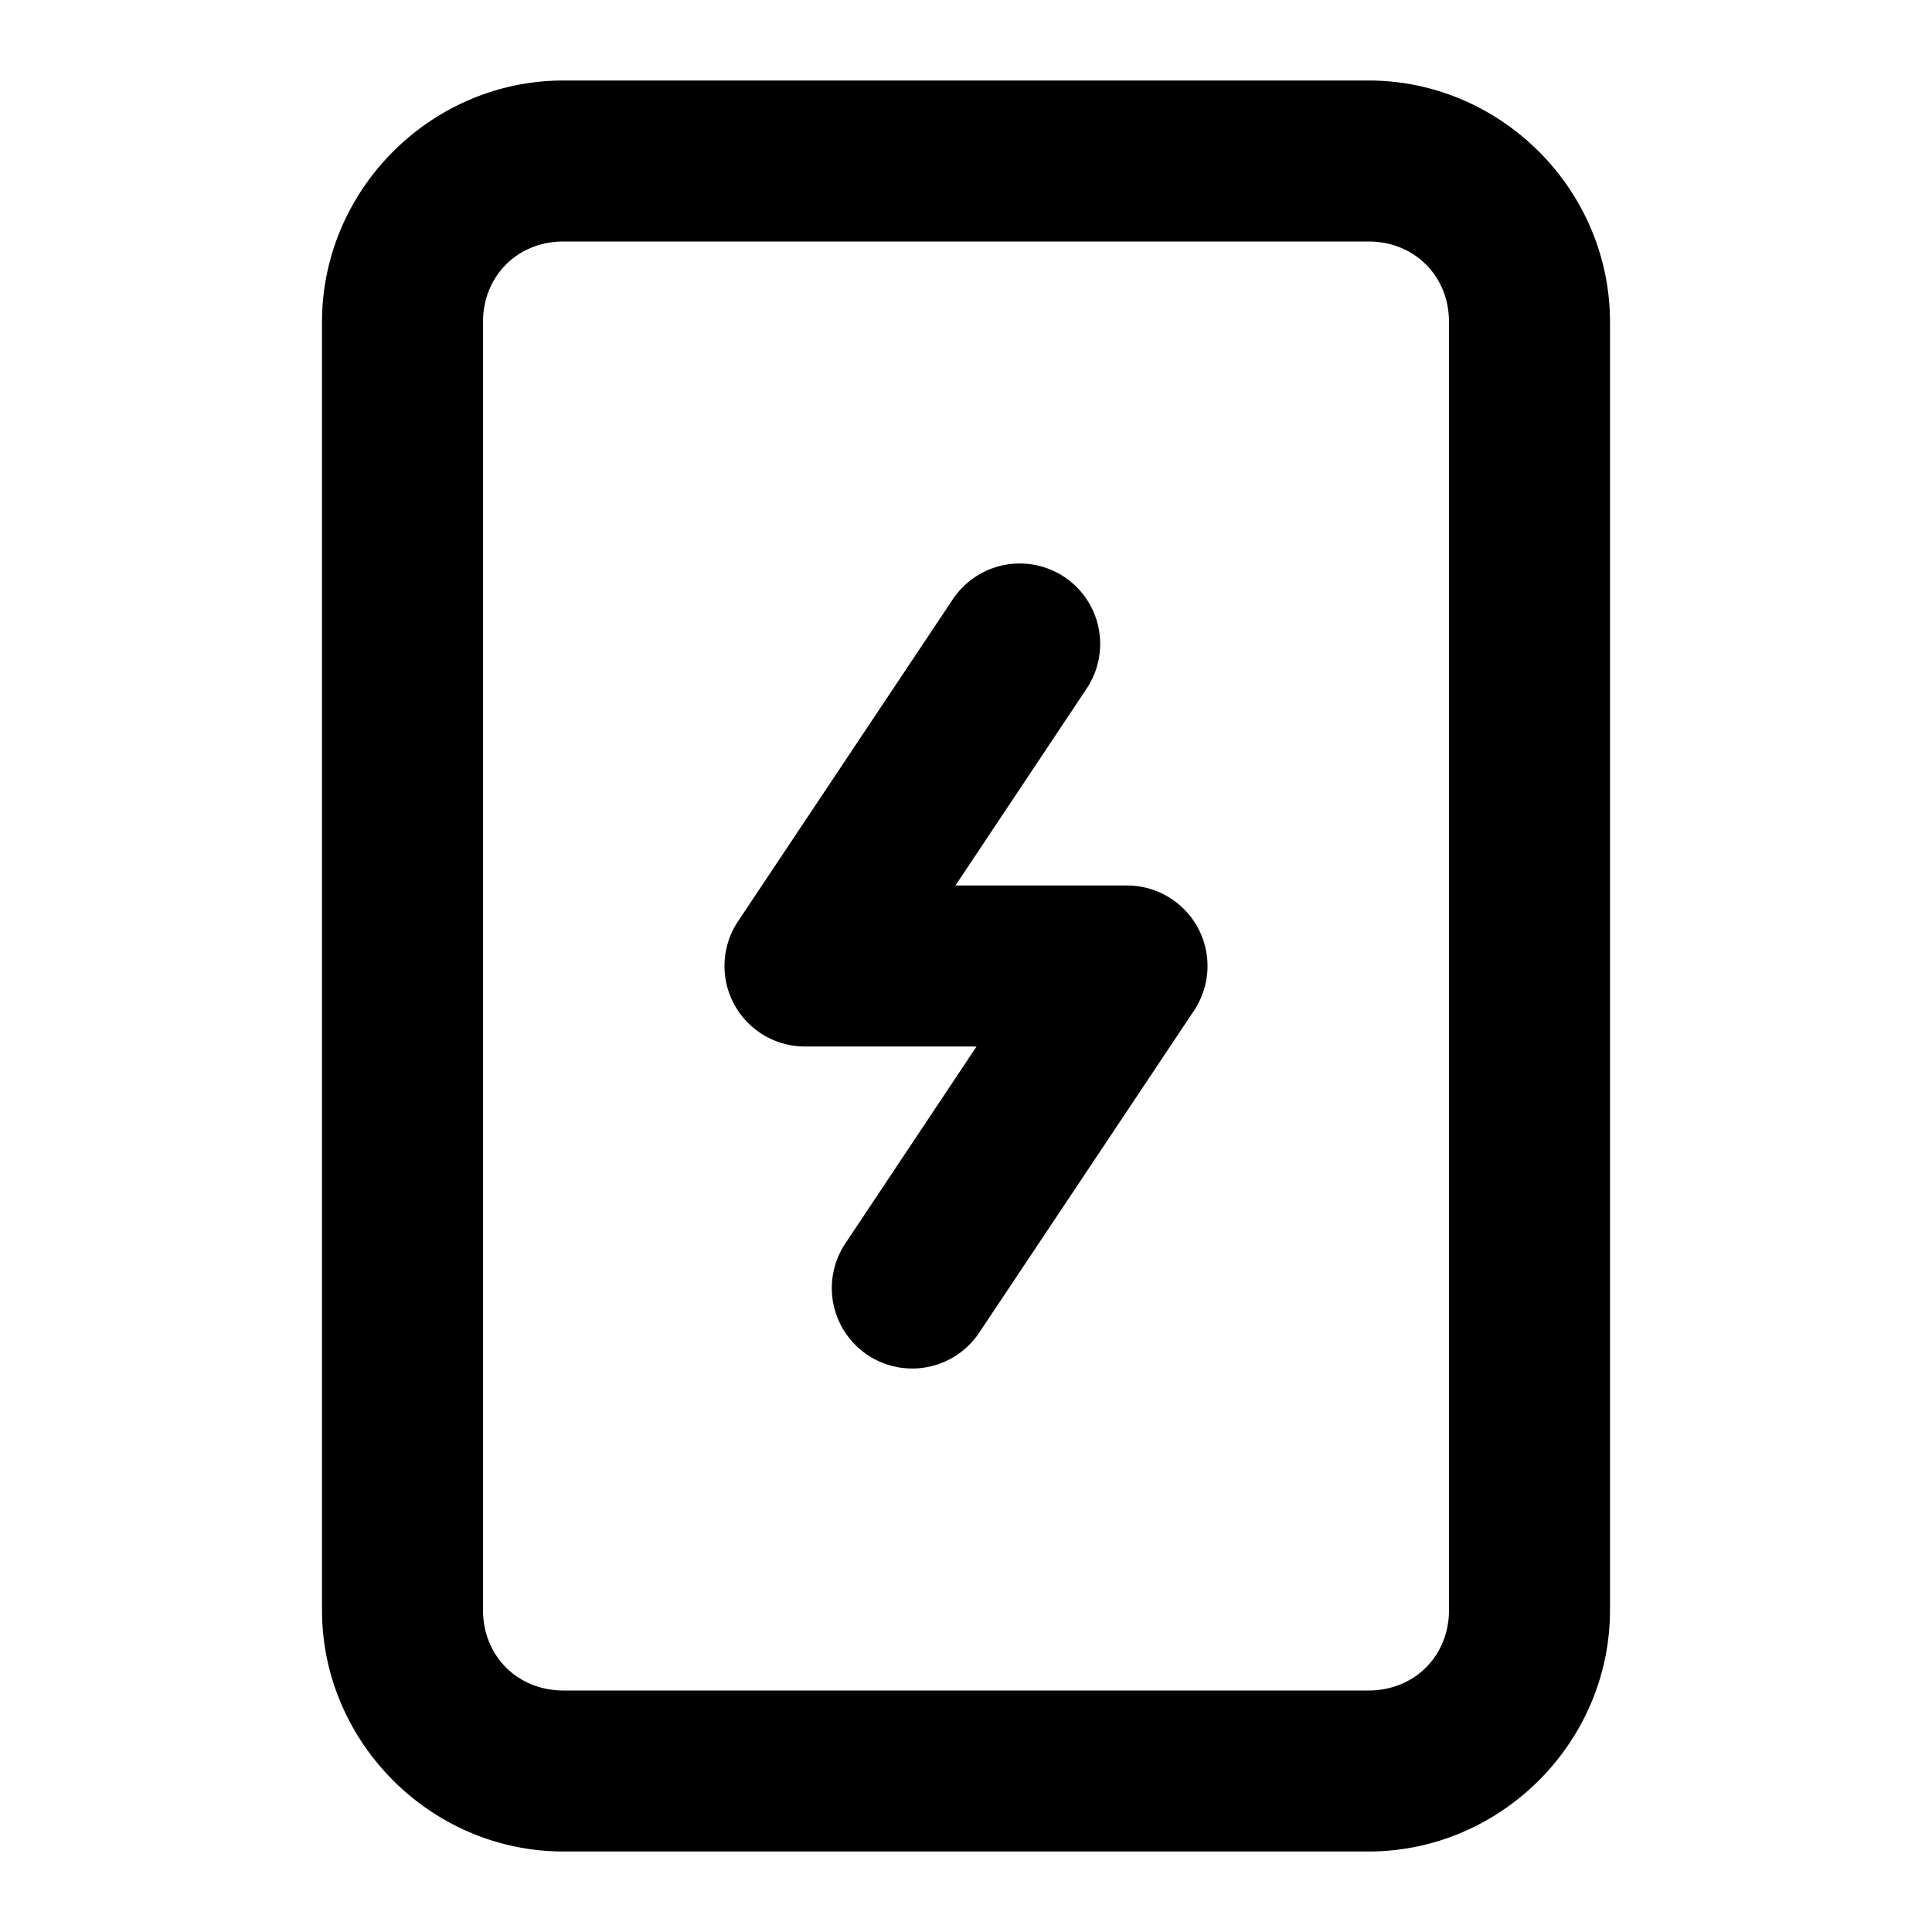 <?xml version="1.0" encoding="UTF-8" standalone="no"?>
<svg
   width="24"
   height="24"
   viewBox="0 0 24 24"
   fill="none"
   stroke="currentColor"
   stroke-width="2"
   stroke-linecap="round"
   stroke-linejoin="round"
   version="1.1"
   id="svg1"
   xmlns="http://www.w3.org/2000/svg"
   xmlns:svg="http://www.w3.org/2000/svg">
  <defs
     id="defs1" />
  <path
     id="rect1"
     style="color:#000000;fill:#000000;-inkscape-stroke:none"
     d="M 7 1 C 5.355 1 4 2.355 4 4 L 4 20 C 4 21.645 5.355 23 7 23 L 17 23 C 18.645 23 20 21.645 20 20 L 20 4 C 20 2.355 18.645 1 17 1 L 7 1 z M 7 3 L 17 3 C 17.571 3 18 3.429 18 4 L 18 20 C 18 20.571 17.571 21 17 21 L 7 21 C 6.429 21 6 20.571 6 20 L 6 4 C 6 3.429 6.429 3 7 3 z M 12.732 7.002 A 1 1 0 0 0 11.836 7.445 L 9.168 11.445 A 1 1 0 0 0 10 13 L 12.131 13 L 10.502 15.445 A 1 1 0 0 0 10.777 16.832 A 1 1 0 0 0 12.164 16.555 L 14.832 12.555 A 1 1 0 0 0 14 11 L 11.869 11 L 13.498 8.555 A 1 1 0 0 0 13.223 7.168 A 1 1 0 0 0 12.732 7.002 z "
     stroke-width="0" />
</svg>
